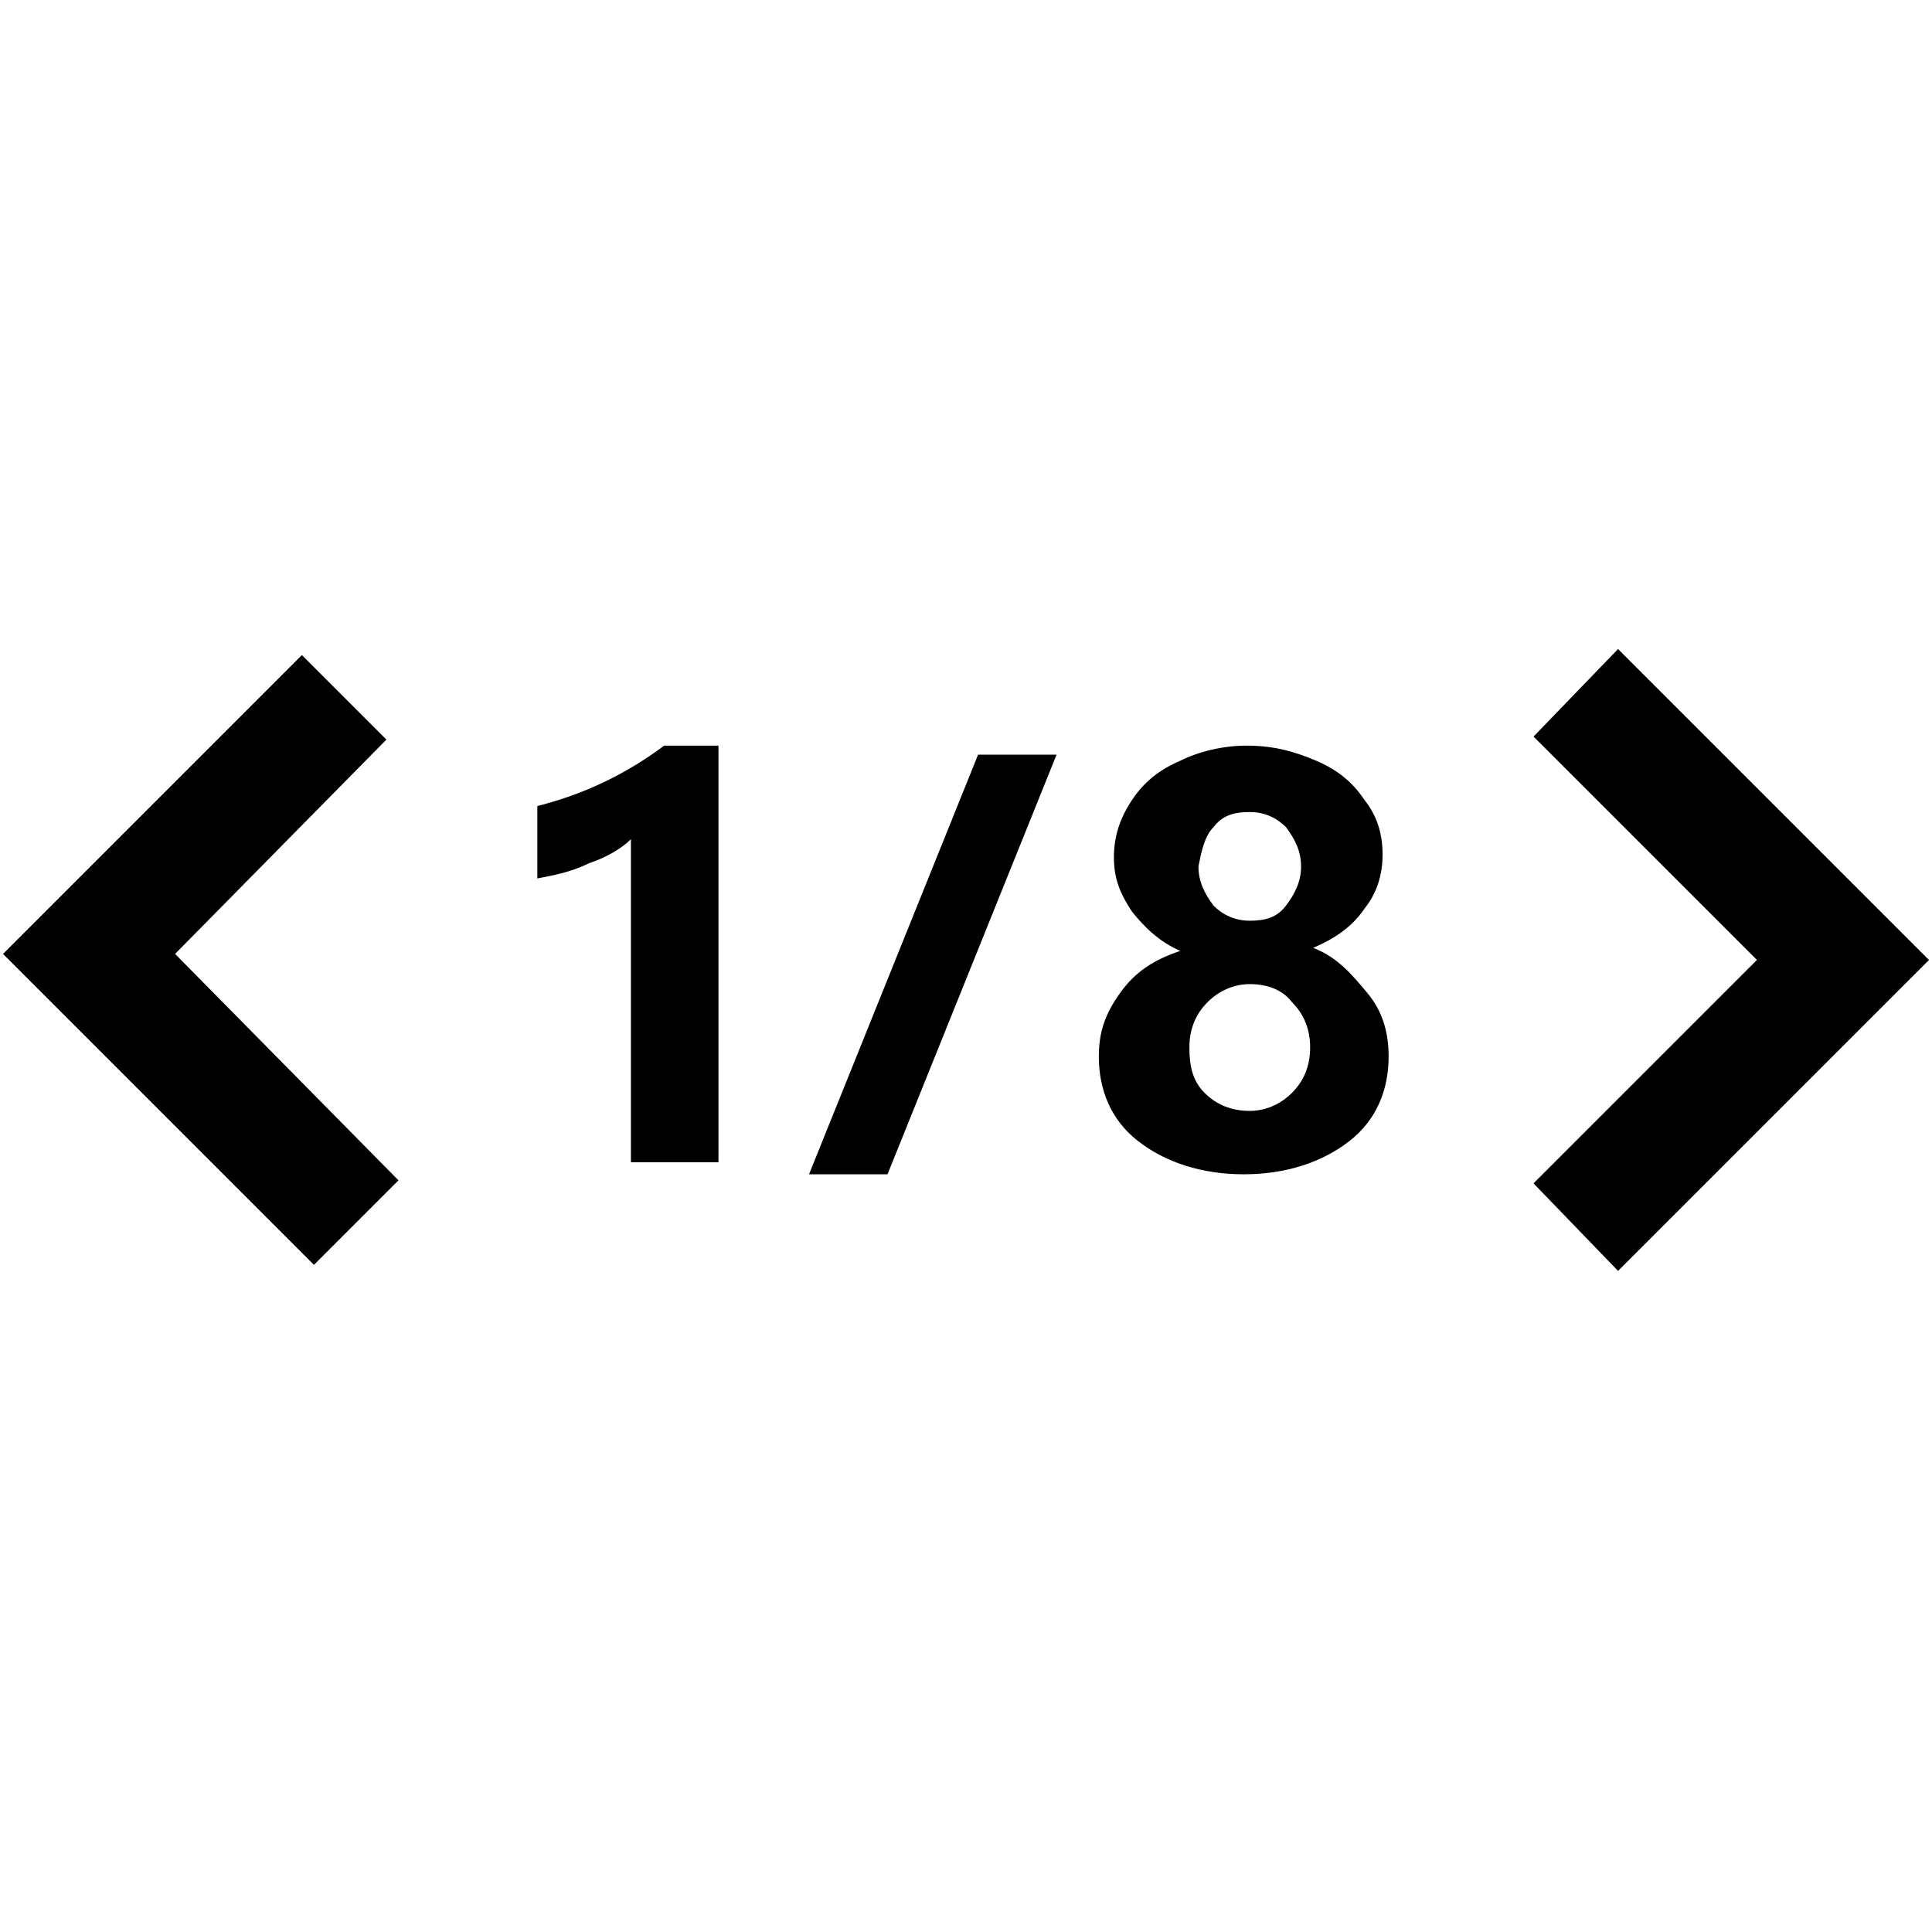 <svg version="1.1" id="图层_1"
  xmlns="http://www.w3.org/2000/svg"
  xmlns:xlink="http://www.w3.org/1999/xlink" x="0px" y="0px" viewBox="0 0 64 64" style="enable-background:new 0 0 64 64;" xml:space="preserve">
  <style type="text/css">
	.st0{fill:currentcolor;}
  </style>
  <g>
    <polygon class="st0" points="12.8,24.5 10,21.7 0.1,31.6 10.4,41.9 13.2,39.1 5.8,31.6 	"/>
    <polygon class="st0" points="53.6,21.5 50.8,24.4 58.2,31.8 50.8,39.2 53.6,42.1 63.9,31.8 	"/>
    <path class="st0" d="M17.8,26.7v2.4c0.5-0.1,1.1-0.2,1.7-0.5c0.6-0.2,1.1-0.5,1.4-0.8v10.7h2.9V24.7H22
		C20.8,25.6,19.4,26.3,17.8,26.7z"/>
    <polygon class="st0" points="26.8,38.9 29.4,38.9 35,25 32.4,25 	"/>
    <path class="st0" d="M43.5,31.4c0.7-0.3,1.3-0.7,1.7-1.3c0.4-0.5,0.6-1.1,0.6-1.8c0-0.7-0.2-1.3-0.6-1.8c-0.4-0.6-0.9-1-1.6-1.3
		c-0.7-0.3-1.4-0.5-2.3-0.5c-0.8,0-1.6,0.2-2.2,0.5c-0.7,0.3-1.2,0.7-1.6,1.3c-0.4,0.6-0.6,1.2-0.6,1.9c0,0.7,0.2,1.2,0.6,1.8
		c0.4,0.5,0.9,1,1.6,1.3c-0.9,0.3-1.5,0.7-2,1.4s-0.7,1.3-0.7,2.1c0,1.1,0.4,2.1,1.3,2.8s2.1,1.1,3.5,1.1s2.6-0.4,3.5-1.1
		S46,36.1,46,35c0-0.8-0.2-1.5-0.7-2.1S44.3,31.7,43.5,31.4z M40.2,27.4c0.3-0.4,0.7-0.5,1.2-0.5s0.9,0.2,1.2,0.5
		c0.3,0.4,0.5,0.8,0.5,1.3s-0.2,0.9-0.5,1.3s-0.7,0.5-1.2,0.5s-0.9-0.2-1.2-0.5c-0.3-0.4-0.5-0.8-0.5-1.3
		C39.8,28.2,39.9,27.7,40.2,27.4z M42.8,36.2c-0.4,0.4-0.9,0.6-1.4,0.6c-0.6,0-1.1-0.2-1.5-0.6s-0.5-0.9-0.5-1.5s0.2-1.1,0.6-1.5
		c0.4-0.4,0.9-0.6,1.4-0.6c0.6,0,1.1,0.2,1.4,0.6c0.4,0.4,0.6,0.9,0.6,1.5C43.4,35.3,43.2,35.8,42.8,36.2z"/>
  </g>
</svg>

